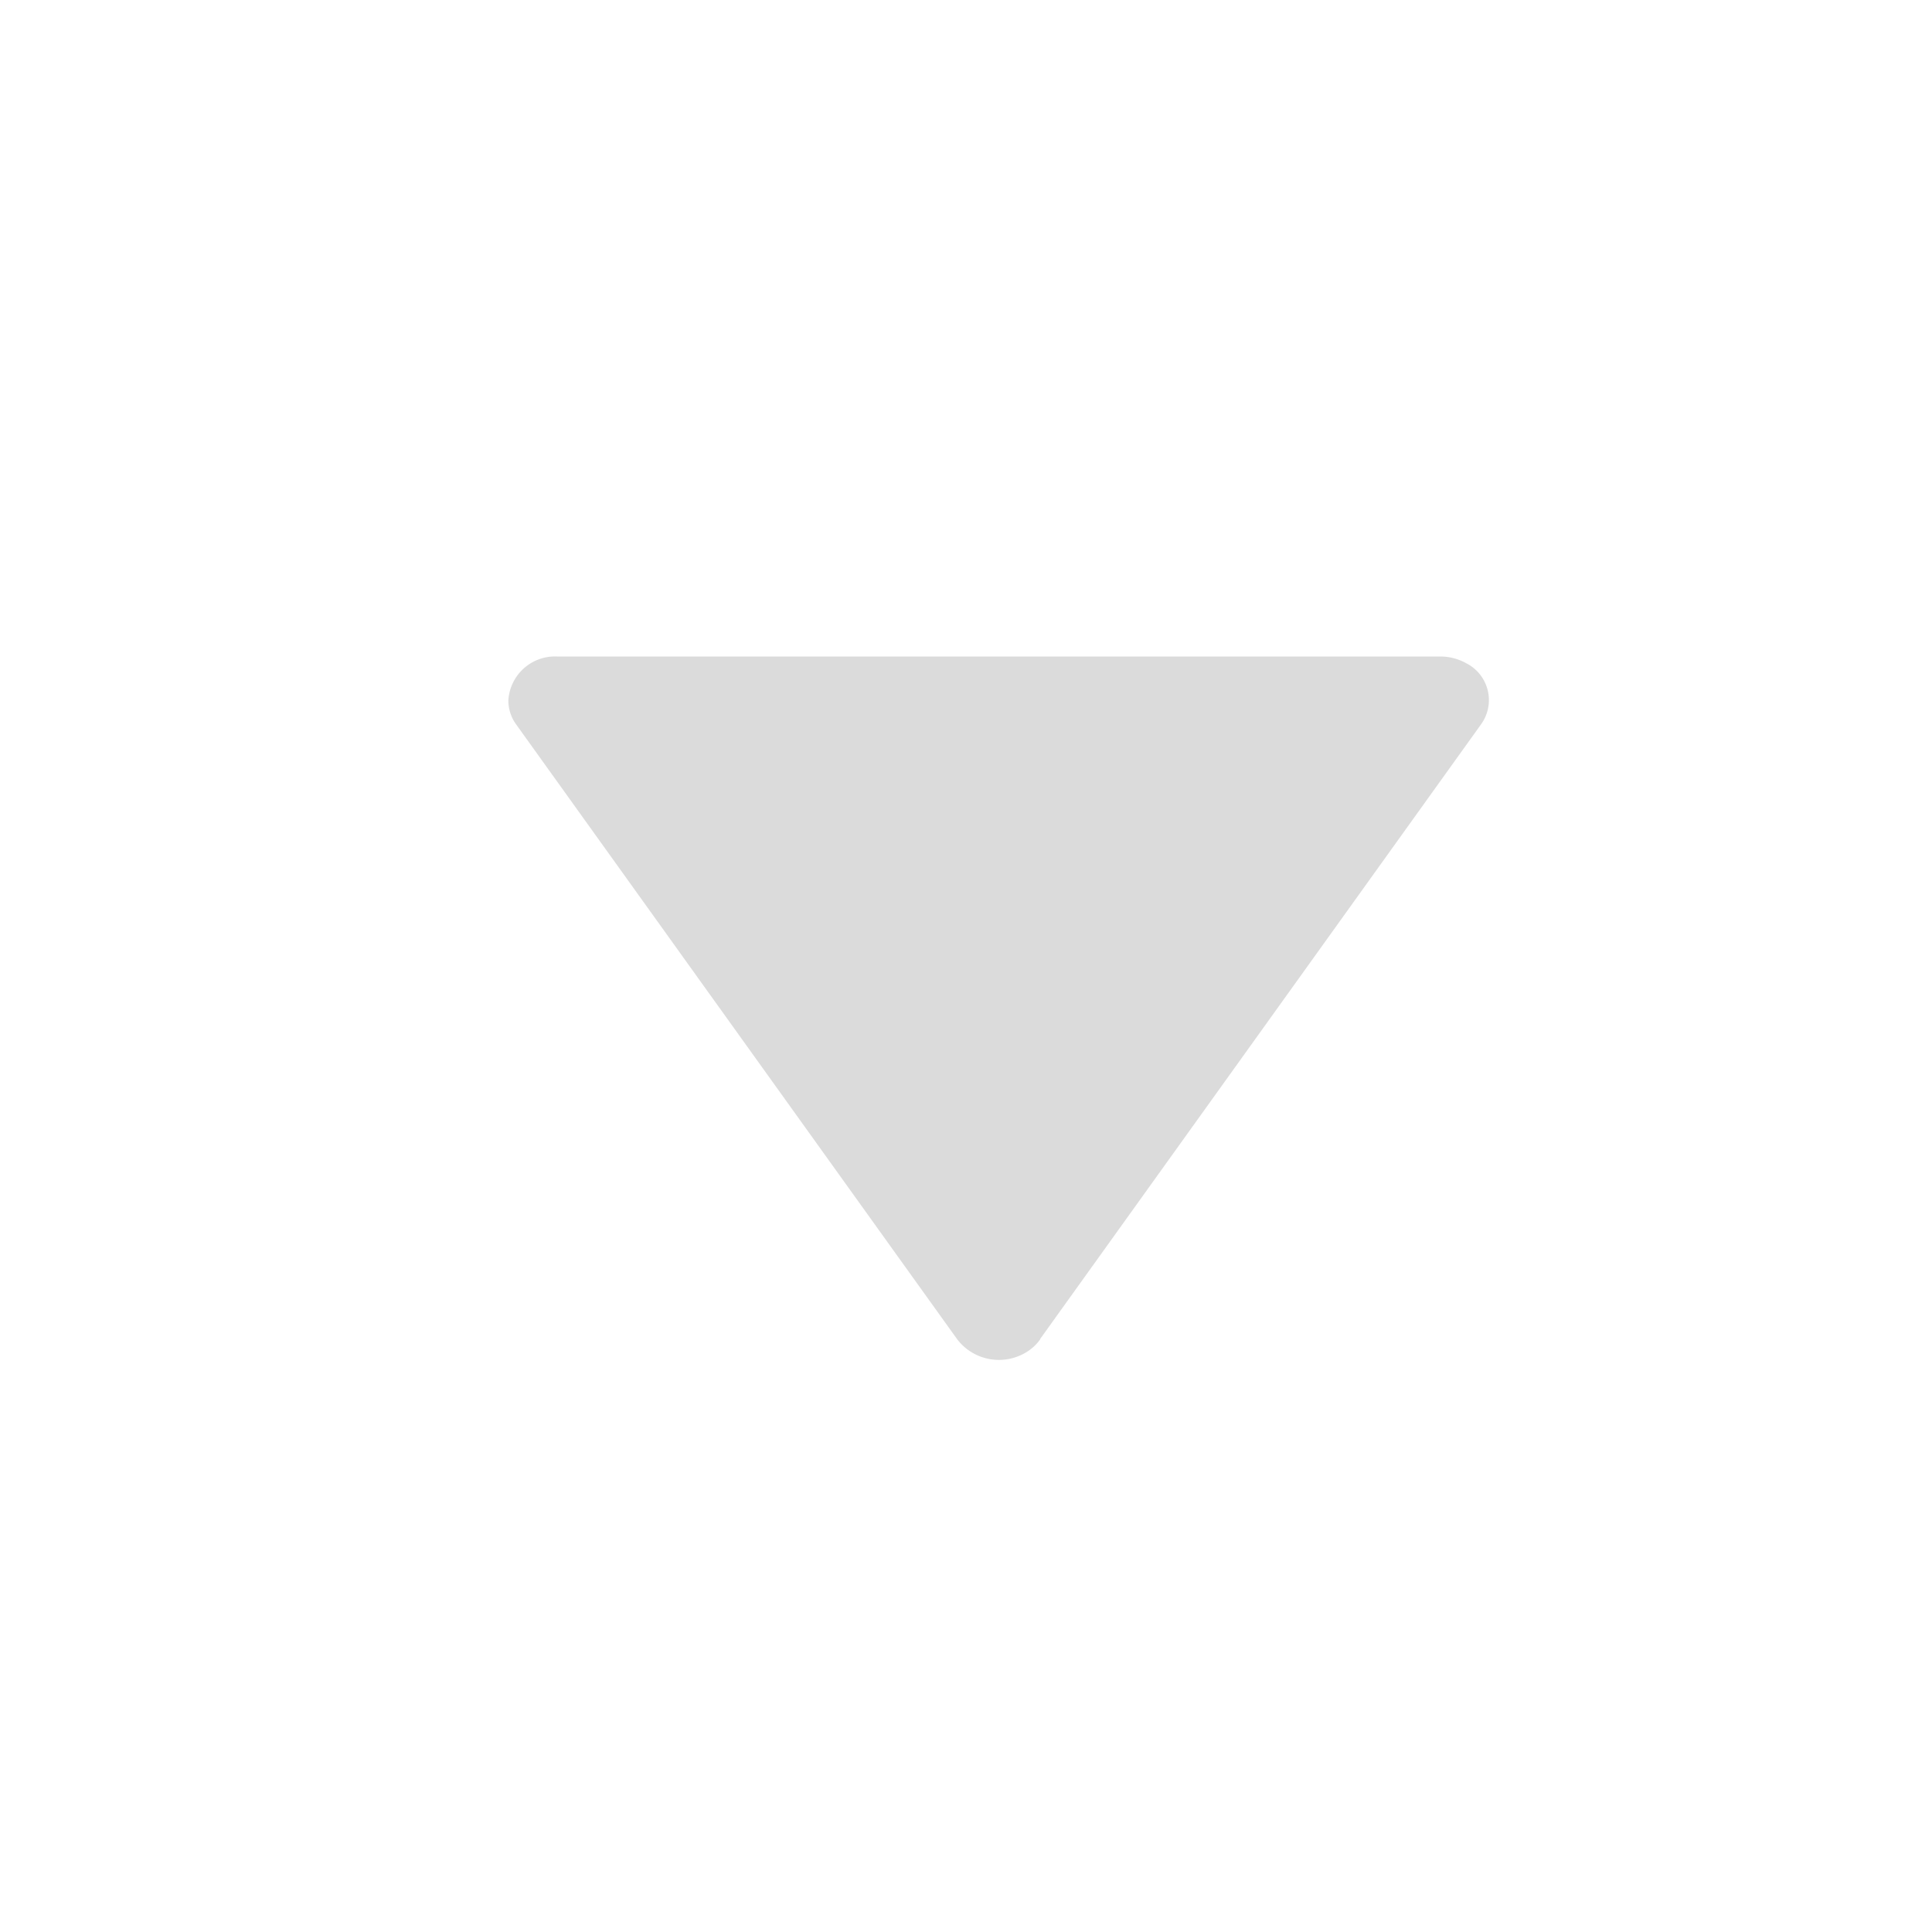 <svg xmlns="http://www.w3.org/2000/svg" id="header_-_arrow_down" width="16" height="16" data-name="header - arrow down" viewBox="0 0 16 16">
    <g id="play" transform="rotate(90 174.107 -12.459)">
        <path id="Path_405" fill="#dbdbdb" d="M197.655 153.034l-5.094-3.654a.342.342 0 0 0-.5.121.441.441 0 0 0-.058.221v7.309a.387.387 0 0 0 .363.407.337.337 0 0 0 .2-.065l5.094-3.654a.435.435 0 0 0 .11-.561.388.388 0 0 0-.11-.123z" data-name="Path 405"/>
    </g>
</svg>
